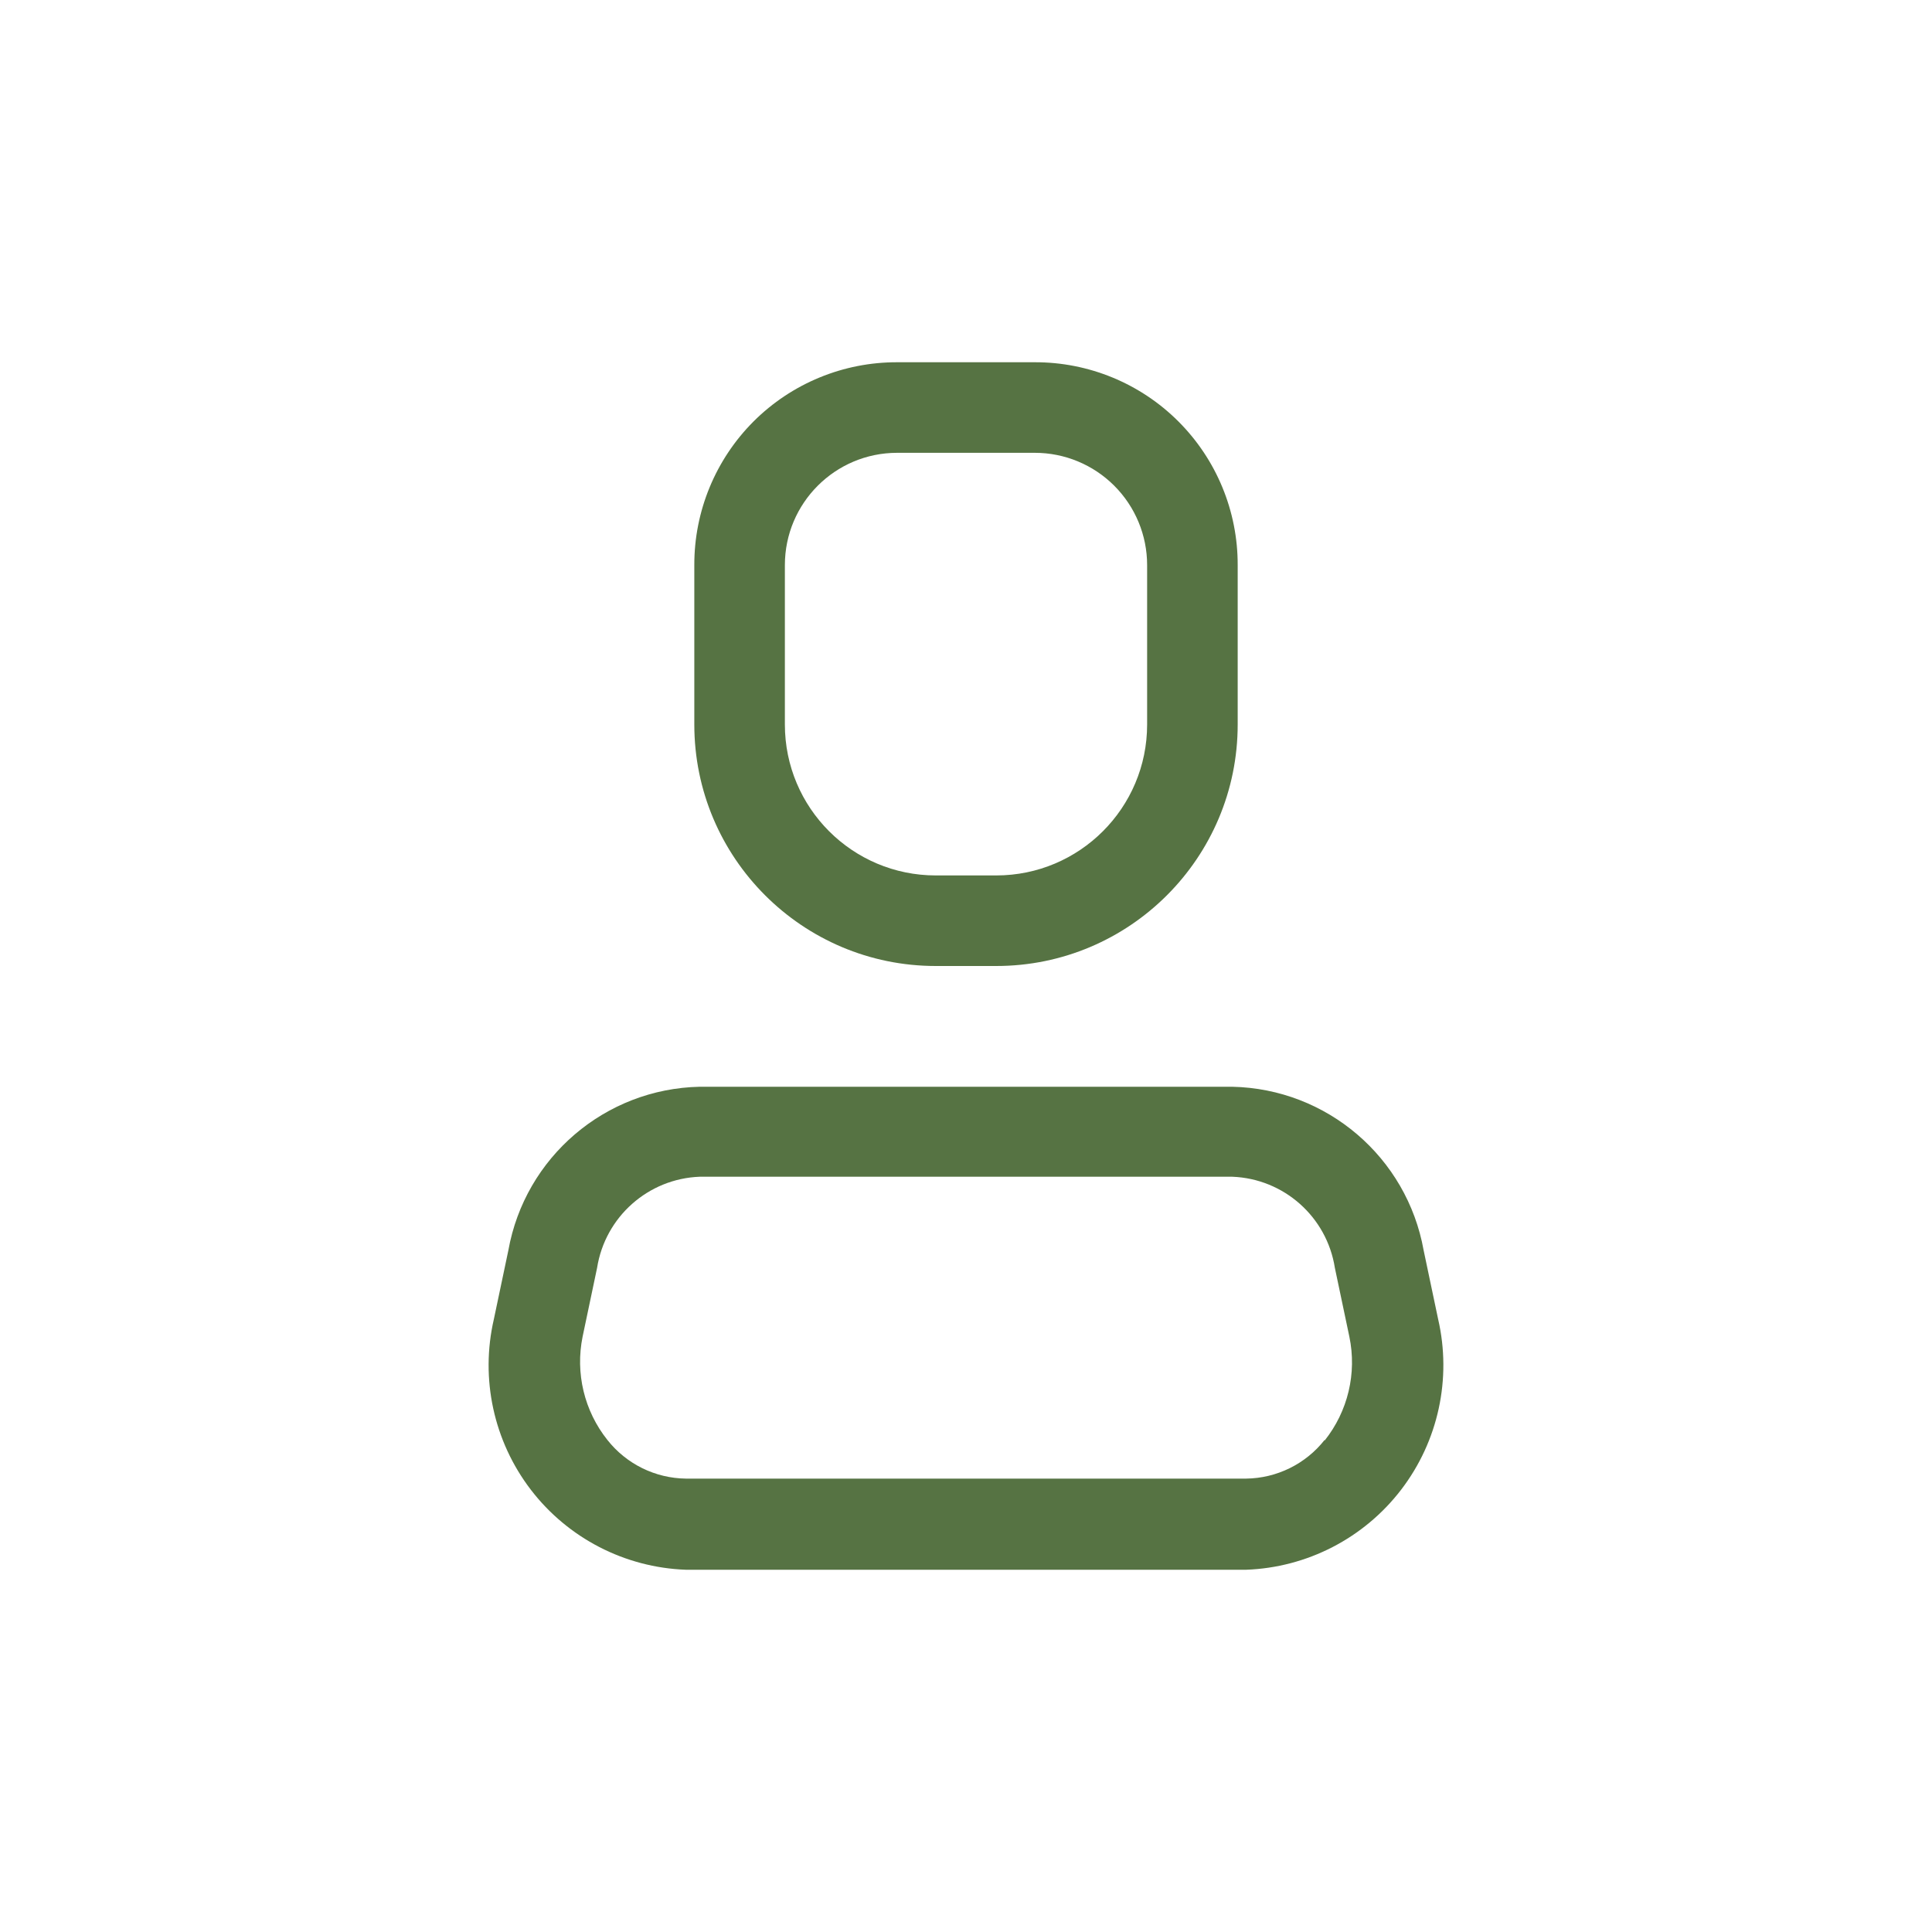 <svg width="40" height="40" viewBox="0 0 40 40" fill="none" xmlns="http://www.w3.org/2000/svg">
<path fill-rule="evenodd" clip-rule="evenodd" d="M29.475 25.887L29.775 27.312C30.059 28.544 29.778 29.839 29.009 30.843C28.24 31.846 27.063 32.454 25.8 32.5H14.2C12.936 32.454 11.759 31.846 10.99 30.843C10.221 29.839 9.94 28.544 10.225 27.312L10.525 25.887C10.87 23.959 12.528 22.541 14.487 22.5H25.512C27.471 22.541 29.13 23.959 29.475 25.887ZM25.8 30.613C26.434 30.605 27.032 30.311 27.425 29.812V29.825C27.907 29.22 28.095 28.432 27.937 27.675L27.637 26.25C27.471 25.194 26.581 24.403 25.512 24.363H14.487C13.419 24.403 12.529 25.194 12.362 26.25L12.062 27.675C11.909 28.428 12.096 29.211 12.575 29.812C12.968 30.311 13.565 30.605 14.2 30.613H25.8Z" fill="#567343"/>
<path fill-rule="evenodd" clip-rule="evenodd" d="M20.625 20H19.375C16.614 20 14.375 17.761 14.375 15V11.7C14.372 10.585 14.813 9.515 15.601 8.726C16.39 7.938 17.46 7.497 18.575 7.5H21.425C22.54 7.497 23.61 7.938 24.398 8.726C25.187 9.515 25.628 10.585 25.625 11.7V15C25.625 17.761 23.386 20 20.625 20ZM18.575 9.375C17.291 9.375 16.25 10.416 16.25 11.7V15C16.25 16.726 17.649 18.125 19.375 18.125H20.625C22.351 18.125 23.75 16.726 23.75 15V11.7C23.75 11.083 23.505 10.492 23.069 10.056C22.633 9.62 22.042 9.375 21.425 9.375H18.575Z" fill="#567343"/>
</svg>

